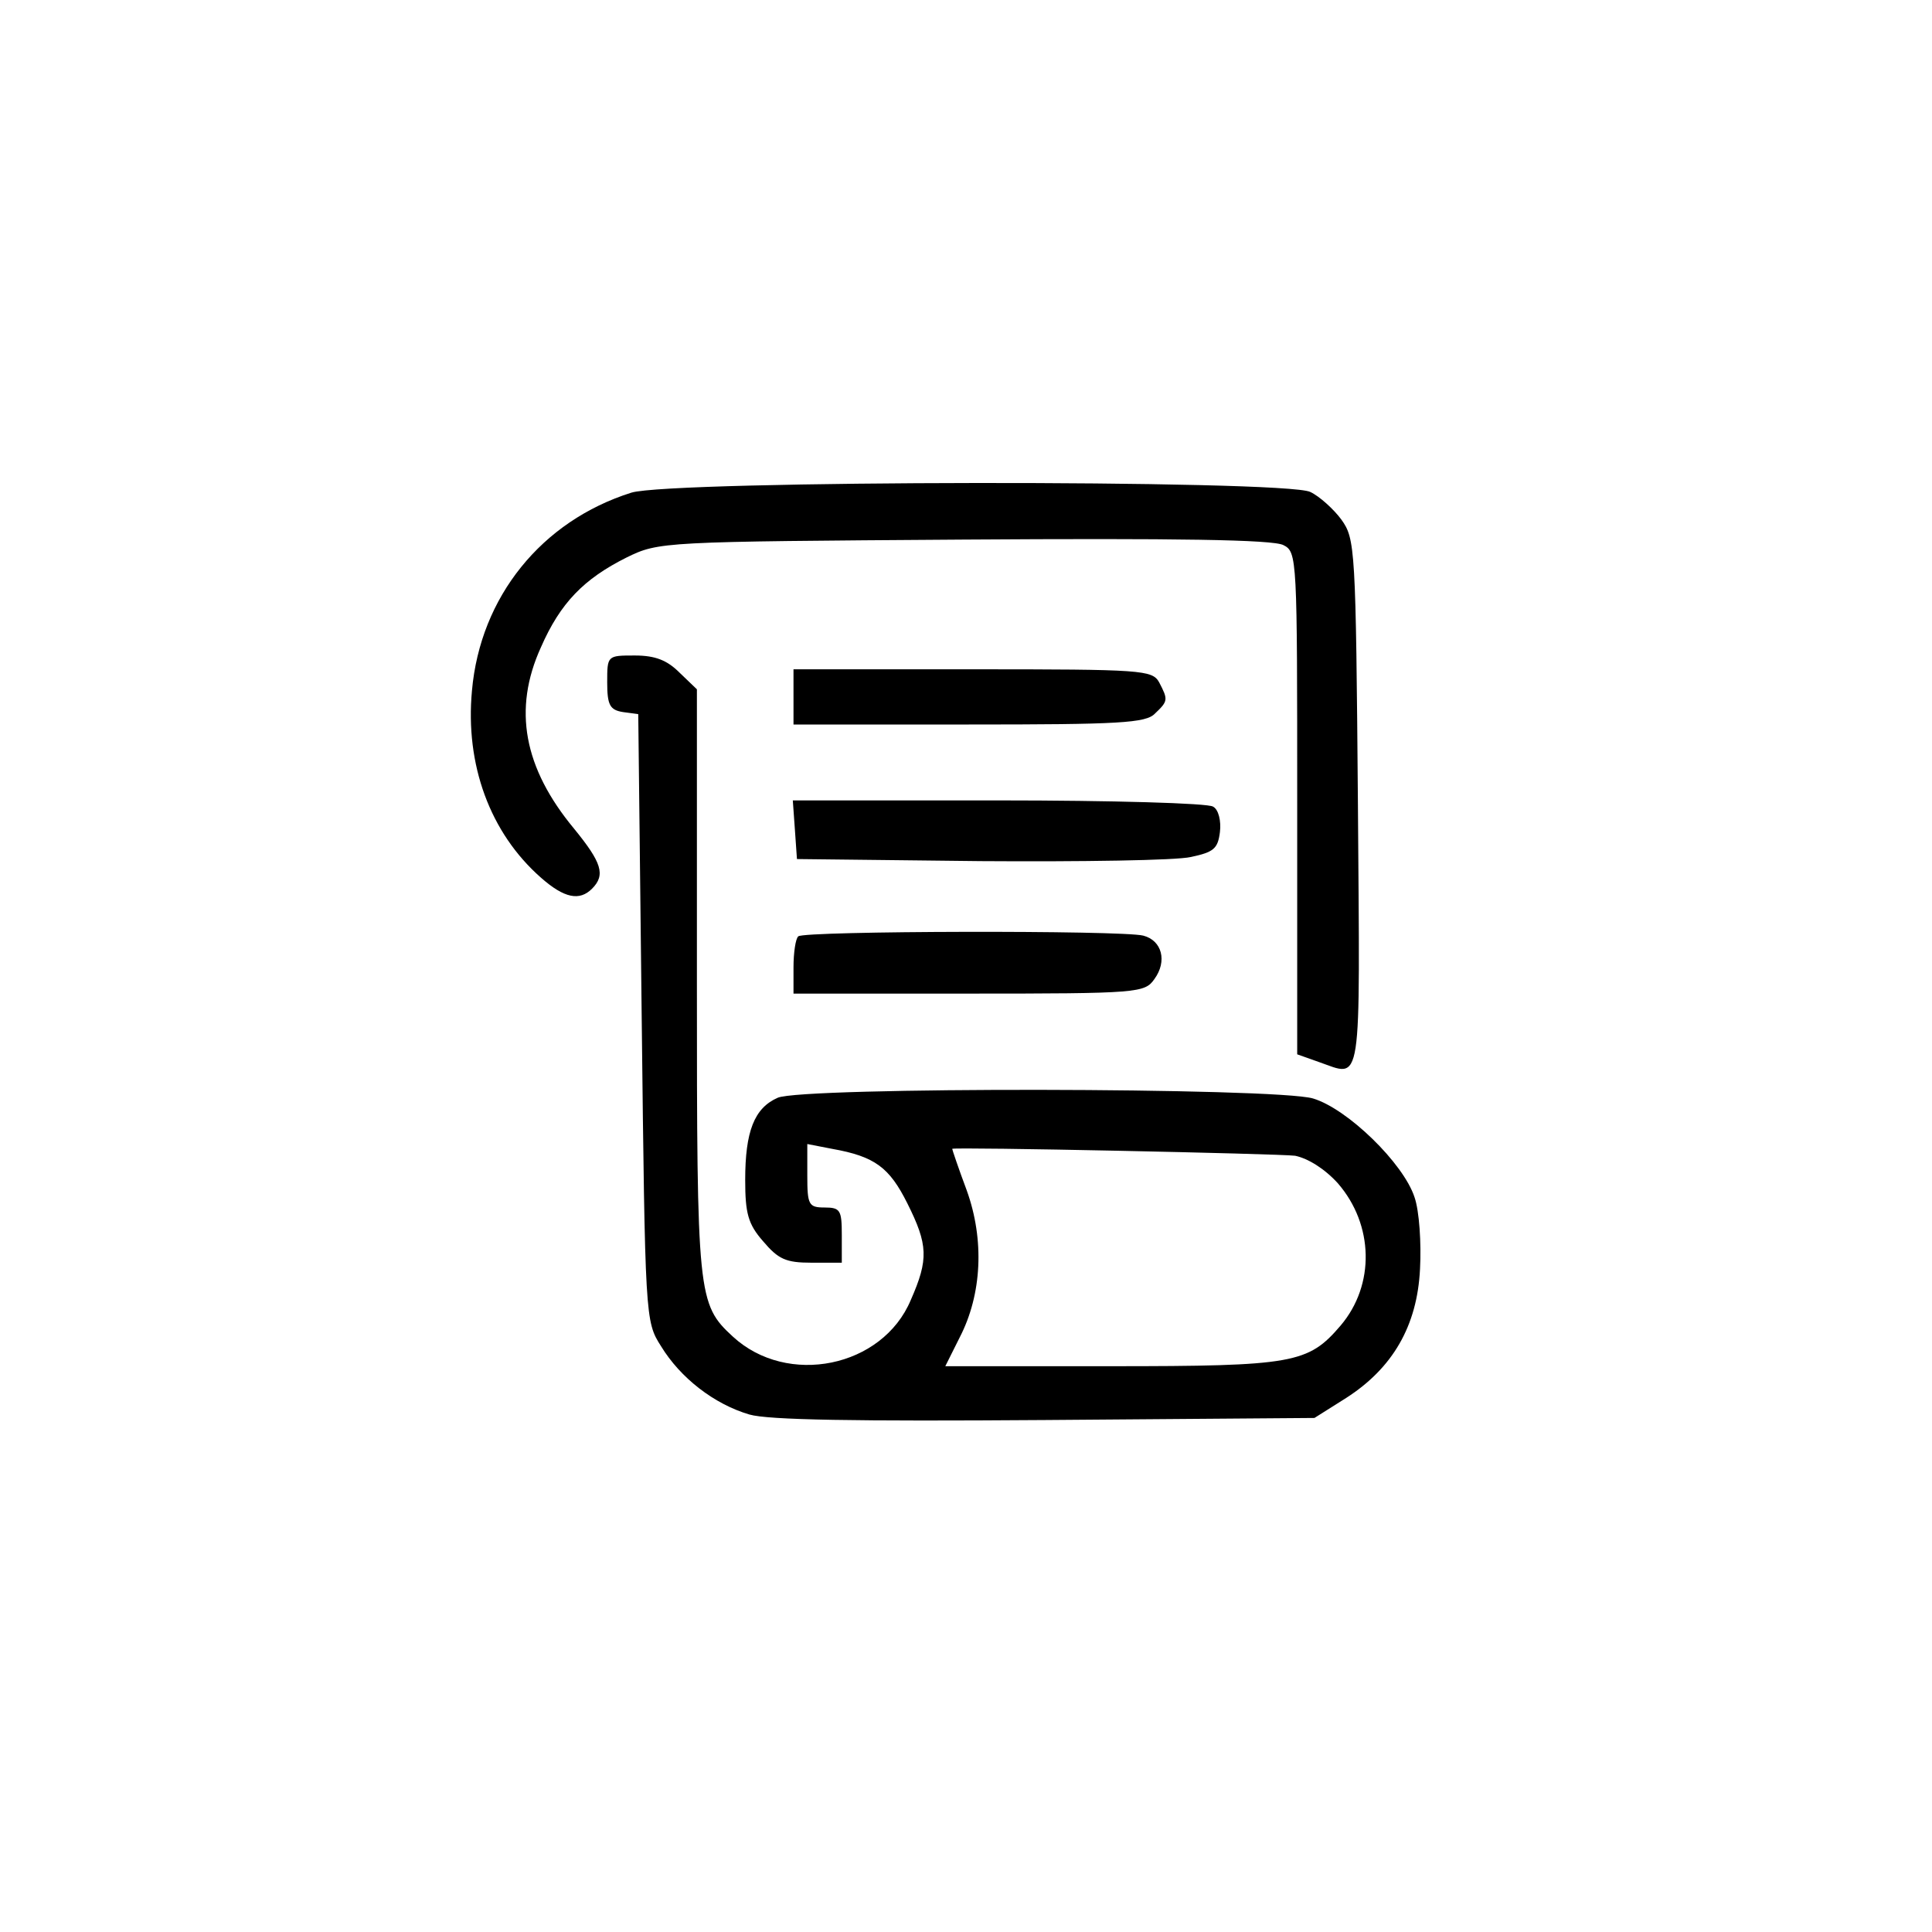 <?xml version="1.0" standalone="no"?>
<!DOCTYPE svg PUBLIC "-//W3C//DTD SVG 20010904//EN"
 "http://www.w3.org/TR/2001/REC-SVG-20010904/DTD/svg10.dtd">
<svg version="1.0" xmlns="http://www.w3.org/2000/svg"
 width="280pt" height="280pt" viewBox="0 0 280 280"
 preserveAspectRatio="xMidYMid meet">

<g transform="translate(0,280) scale(0.1,-0.1)"
fill="#000000" stroke="none">
<path d="M915 2086 c-130 -41 -219 -151 -231 -287 -10 -107 26 -206 100 -271
34 -30 56 -34 74 -16 20 20 14 38 -26 87 -73 88 -89 173 -48 263 28 64 62 99
124 130 47 23 51 23 489 26 307 2 448 0 463 -8 20 -10 20 -18 20 -374 l0 -364
31 -11 c64 -22 60 -47 57 373 -3 373 -4 385 -24 413 -11 15 -32 34 -45 40 -35
18 -927 17 -984 -1z"/>
<path d="M880 1811 c0 -33 4 -40 23 -43 l22 -3 5 -440 c5 -436 5 -440 28 -476
28 -46 77 -84 128 -99 27 -8 154 -10 429 -8 l390 3 46 29 c67 43 103 104 107
187 2 37 -1 84 -8 104 -16 49 -97 128 -147 143 -54 16 -741 17 -776 1 -34 -15
-47 -49 -47 -119 0 -48 4 -64 26 -89 22 -26 33 -31 70 -31 l44 0 0 40 c0 36
-2 40 -25 40 -23 0 -25 4 -25 46 l0 46 36 -7 c62 -11 83 -27 109 -79 30 -60
31 -81 5 -140 -41 -98 -179 -126 -258 -53 -51 47 -52 59 -52 514 l0 424 -25
24 c-18 18 -35 25 -65 25 -40 0 -40 0 -40 -39z m997 -686 c19 -4 43 -19 62
-40 52 -60 54 -147 4 -206 -47 -55 -68 -59 -333 -59 l-240 0 21 42 c32 62 36
141 10 213 -12 32 -21 59 -21 60 0 3 474 -7 497 -10z"/>
<path d="M1150 1790 l0 -40 254 0 c218 0 257 2 270 16 19 18 19 20 6 45 -10
18 -24 19 -270 19 l-260 0 0 -40z"/>
<path d="M1152 1598 l3 -43 266 -3 c146 -1 284 1 305 6 33 7 39 12 42 36 2 16
-2 33 -10 37 -7 5 -147 9 -311 9 l-298 0 3 -42z"/>
<path d="M1157 1443 c-4 -3 -7 -24 -7 -45 l0 -38 254 0 c246 0 255 1 269 21
19 26 11 56 -16 63 -31 8 -492 7 -500 -1z"/>
</g>
</svg>
